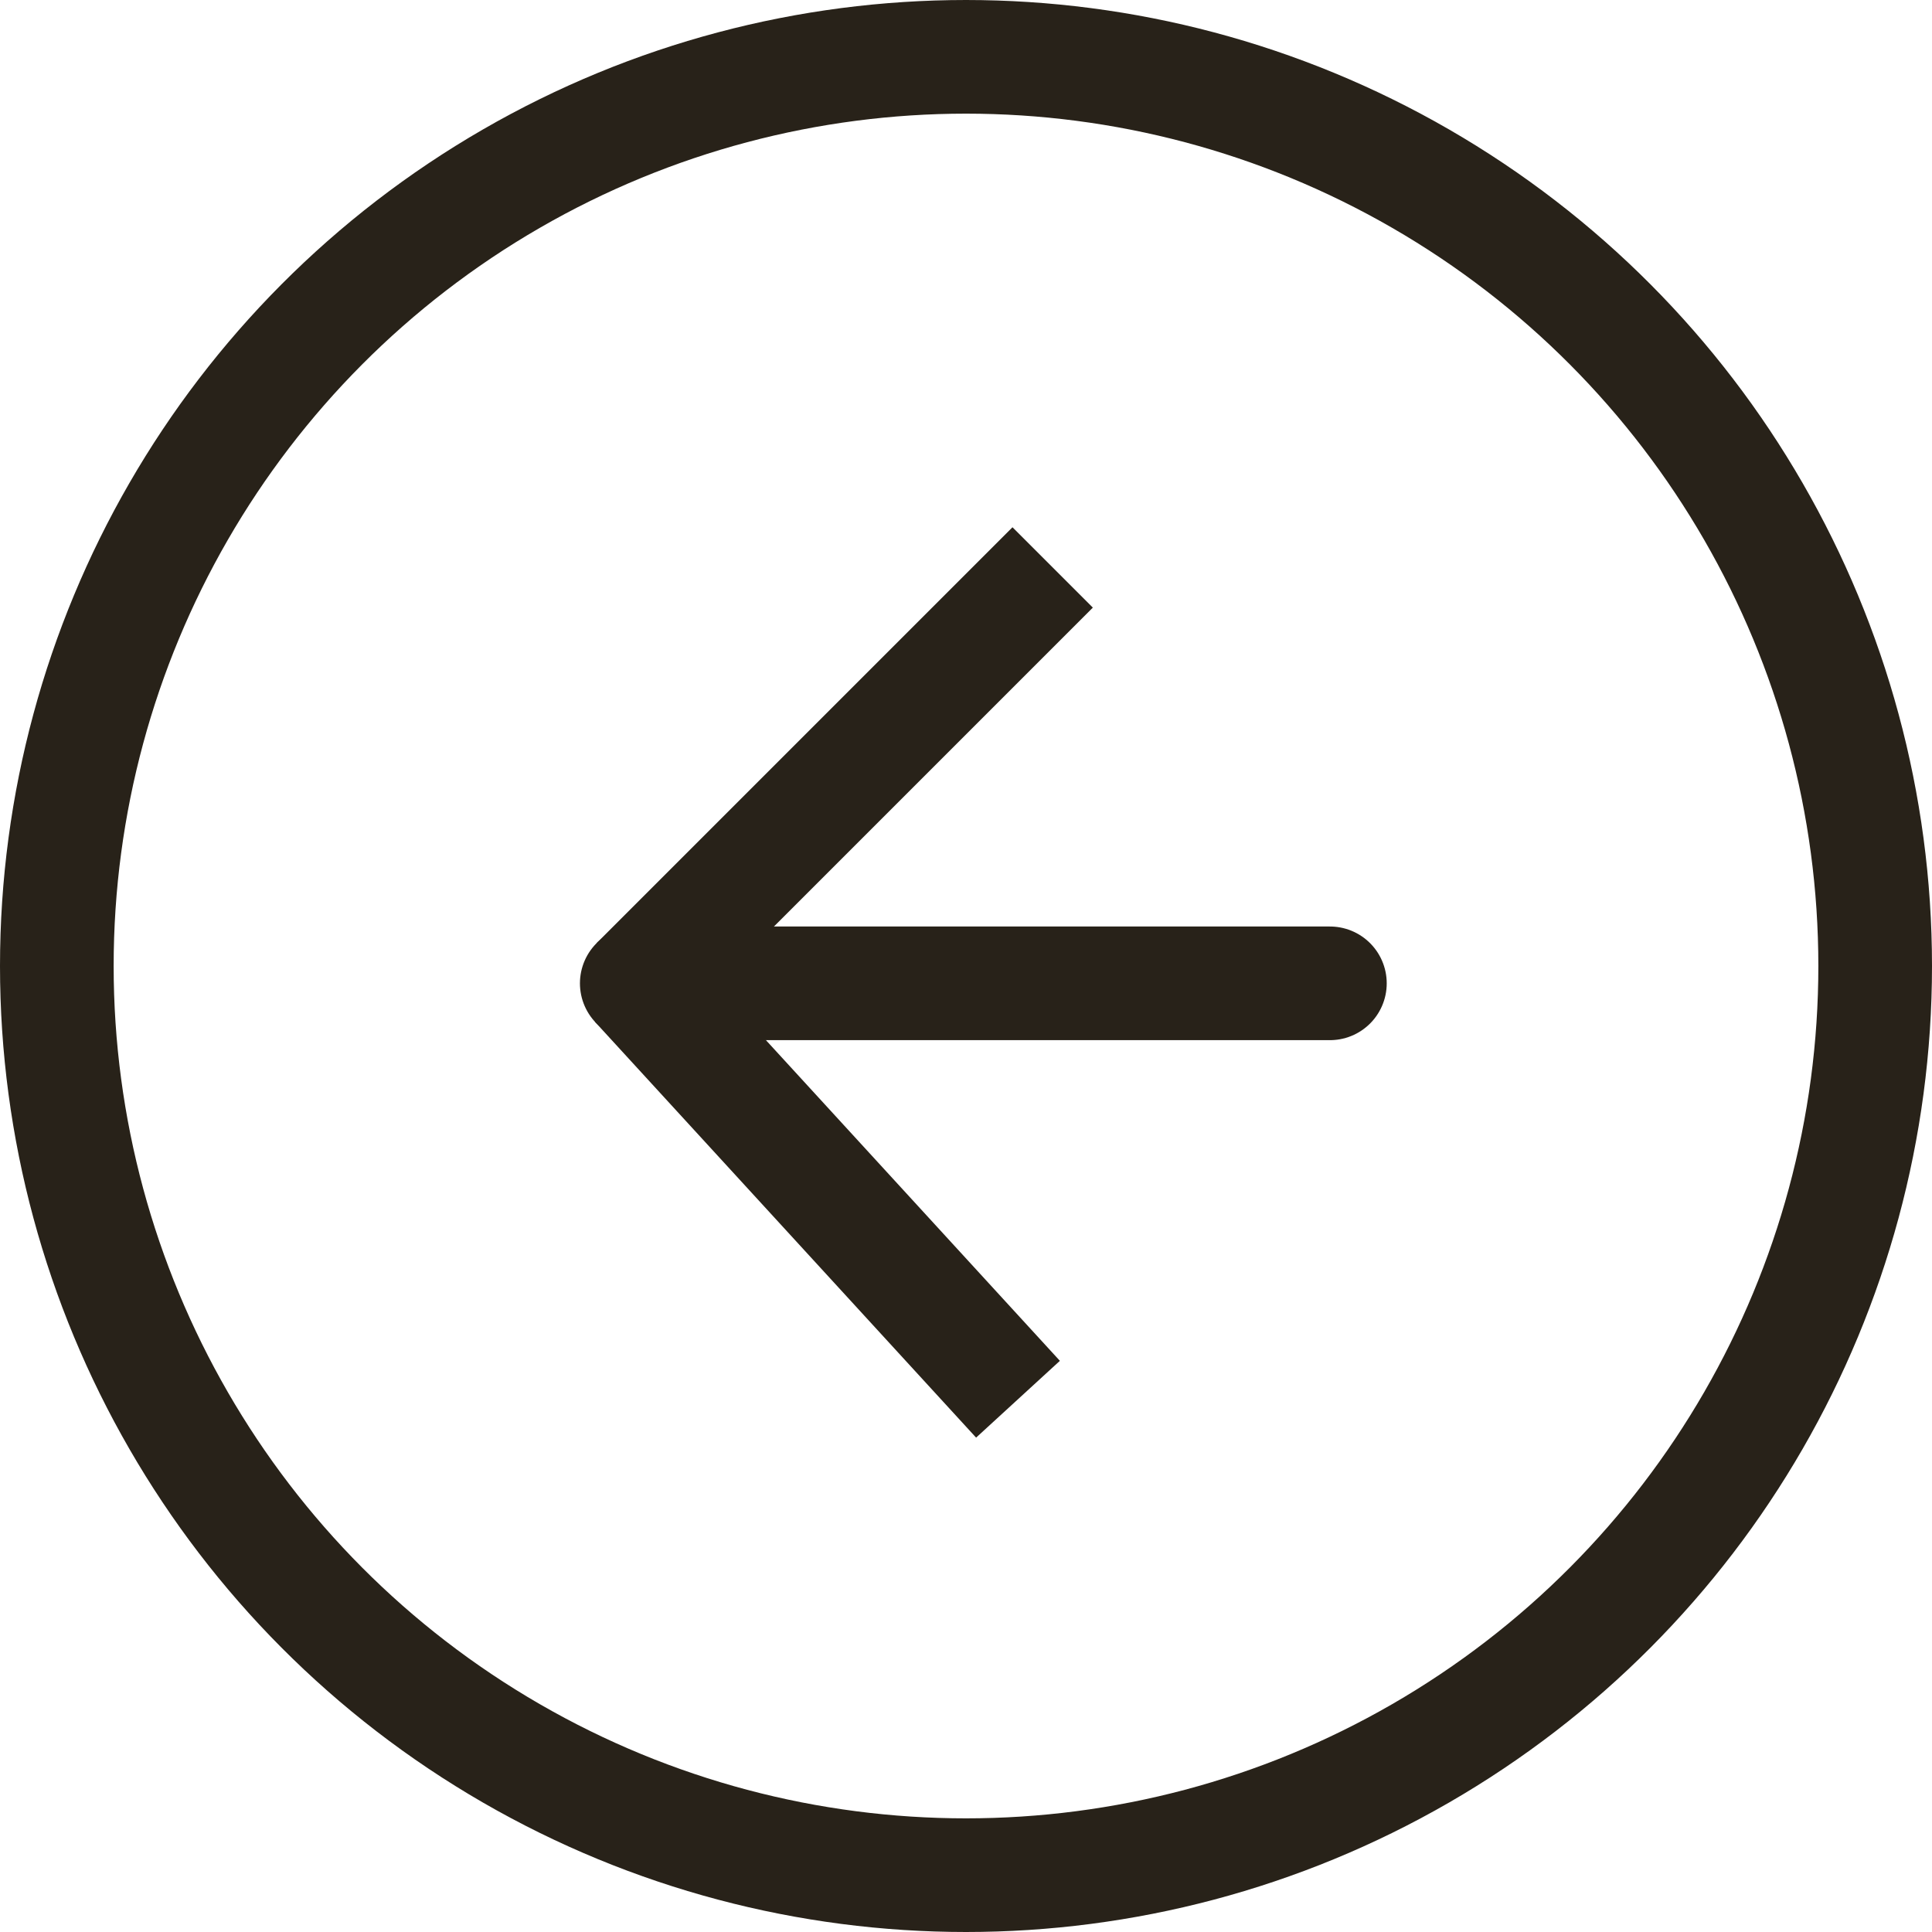 <svg width="34" height="34" viewBox="0 0 34 34" fill="none" xmlns="http://www.w3.org/2000/svg">
<circle cx="17" cy="17" r="16" stroke="#282219" stroke-width="2"/>
<path d="M11.206 17.305H23.404" stroke="#282219" stroke-width="2" stroke-linecap="round"/>
<path d="M18.525 9.986L11.206 17.305" stroke="#282219" stroke-width="2"/>
<path d="M17.915 24.624L11.206 17.305" stroke="#282219" stroke-width="2"/>
</svg>
